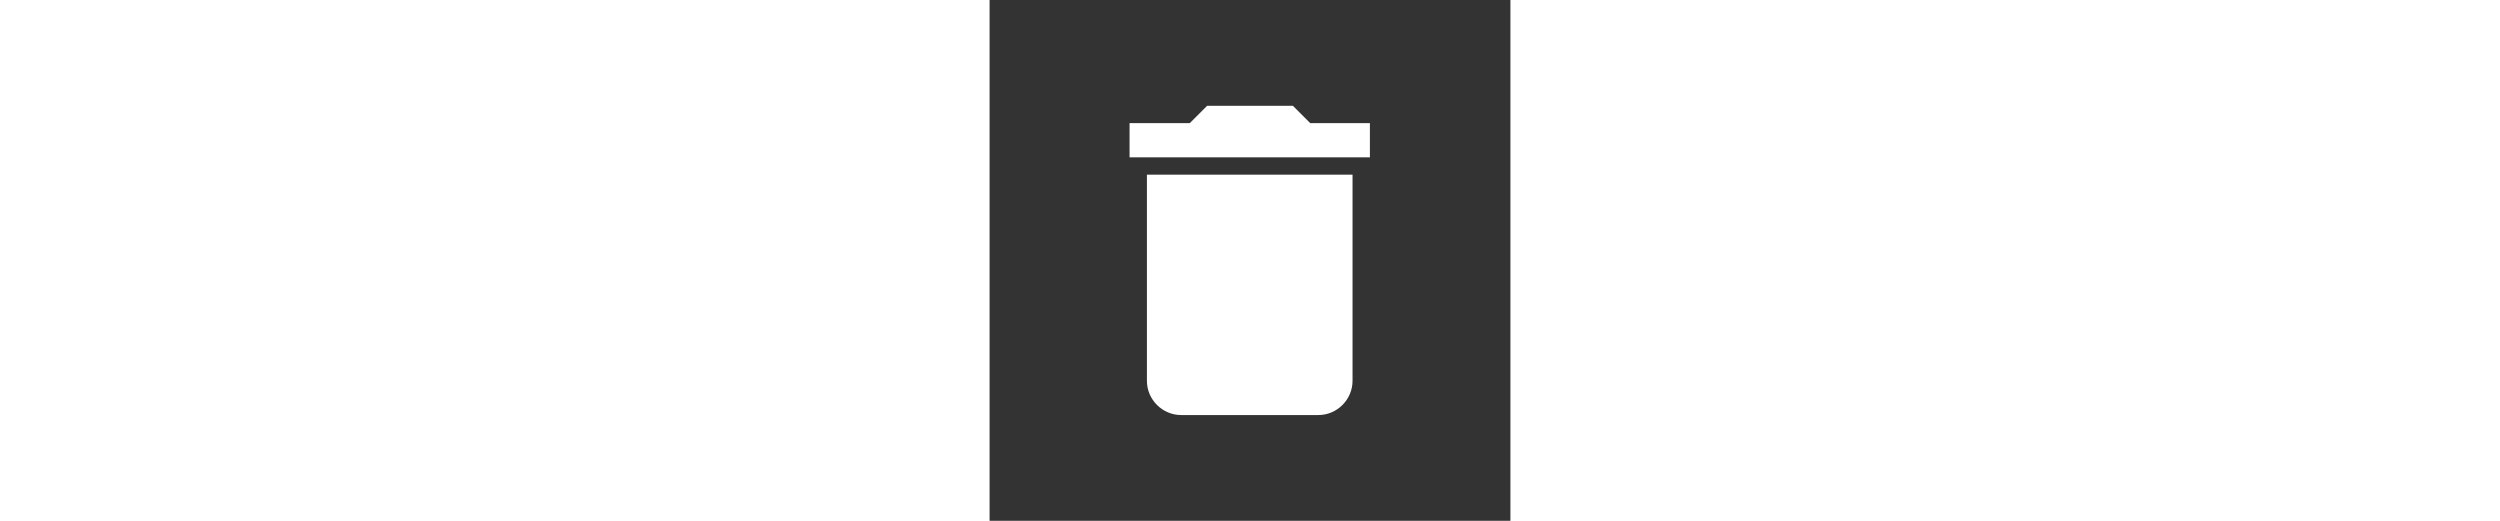 <?xml version="1.0" encoding="utf-8"?>
<!-- Generator: Adobe Illustrator 19.0.0, SVG Export Plug-In . SVG Version: 6.00 Build 0)  -->
<svg version="1.1" id="Layer_1" xmlns="http://www.w3.org/2000/svg" xmlns:xlink="http://www.w3.org/1999/xlink"
	 viewBox="0 0 96 96" style="enable-background:new 0 0 96 96; height: 20px; fill: white;" xml:space="preserve">
<rect x="0" y="0" width="96" height="96" fill="#333333" stroke="none"/>
<style type="text/css">
</style>
<g id="XMLID_5_">
	<path id="XMLID_9_" class="st0" d="M29,70.2c0,3.5,2.9,6.3,6.3,6.3h25.3c3.5,0,6.3-2.9,6.3-6.3v-38H29V70.2z M70.2,22.7H59.1
		l-3.2-3.2H40.1l-3.2,3.2H25.8V29h44.3V22.7z"/>
</g>
</svg>

